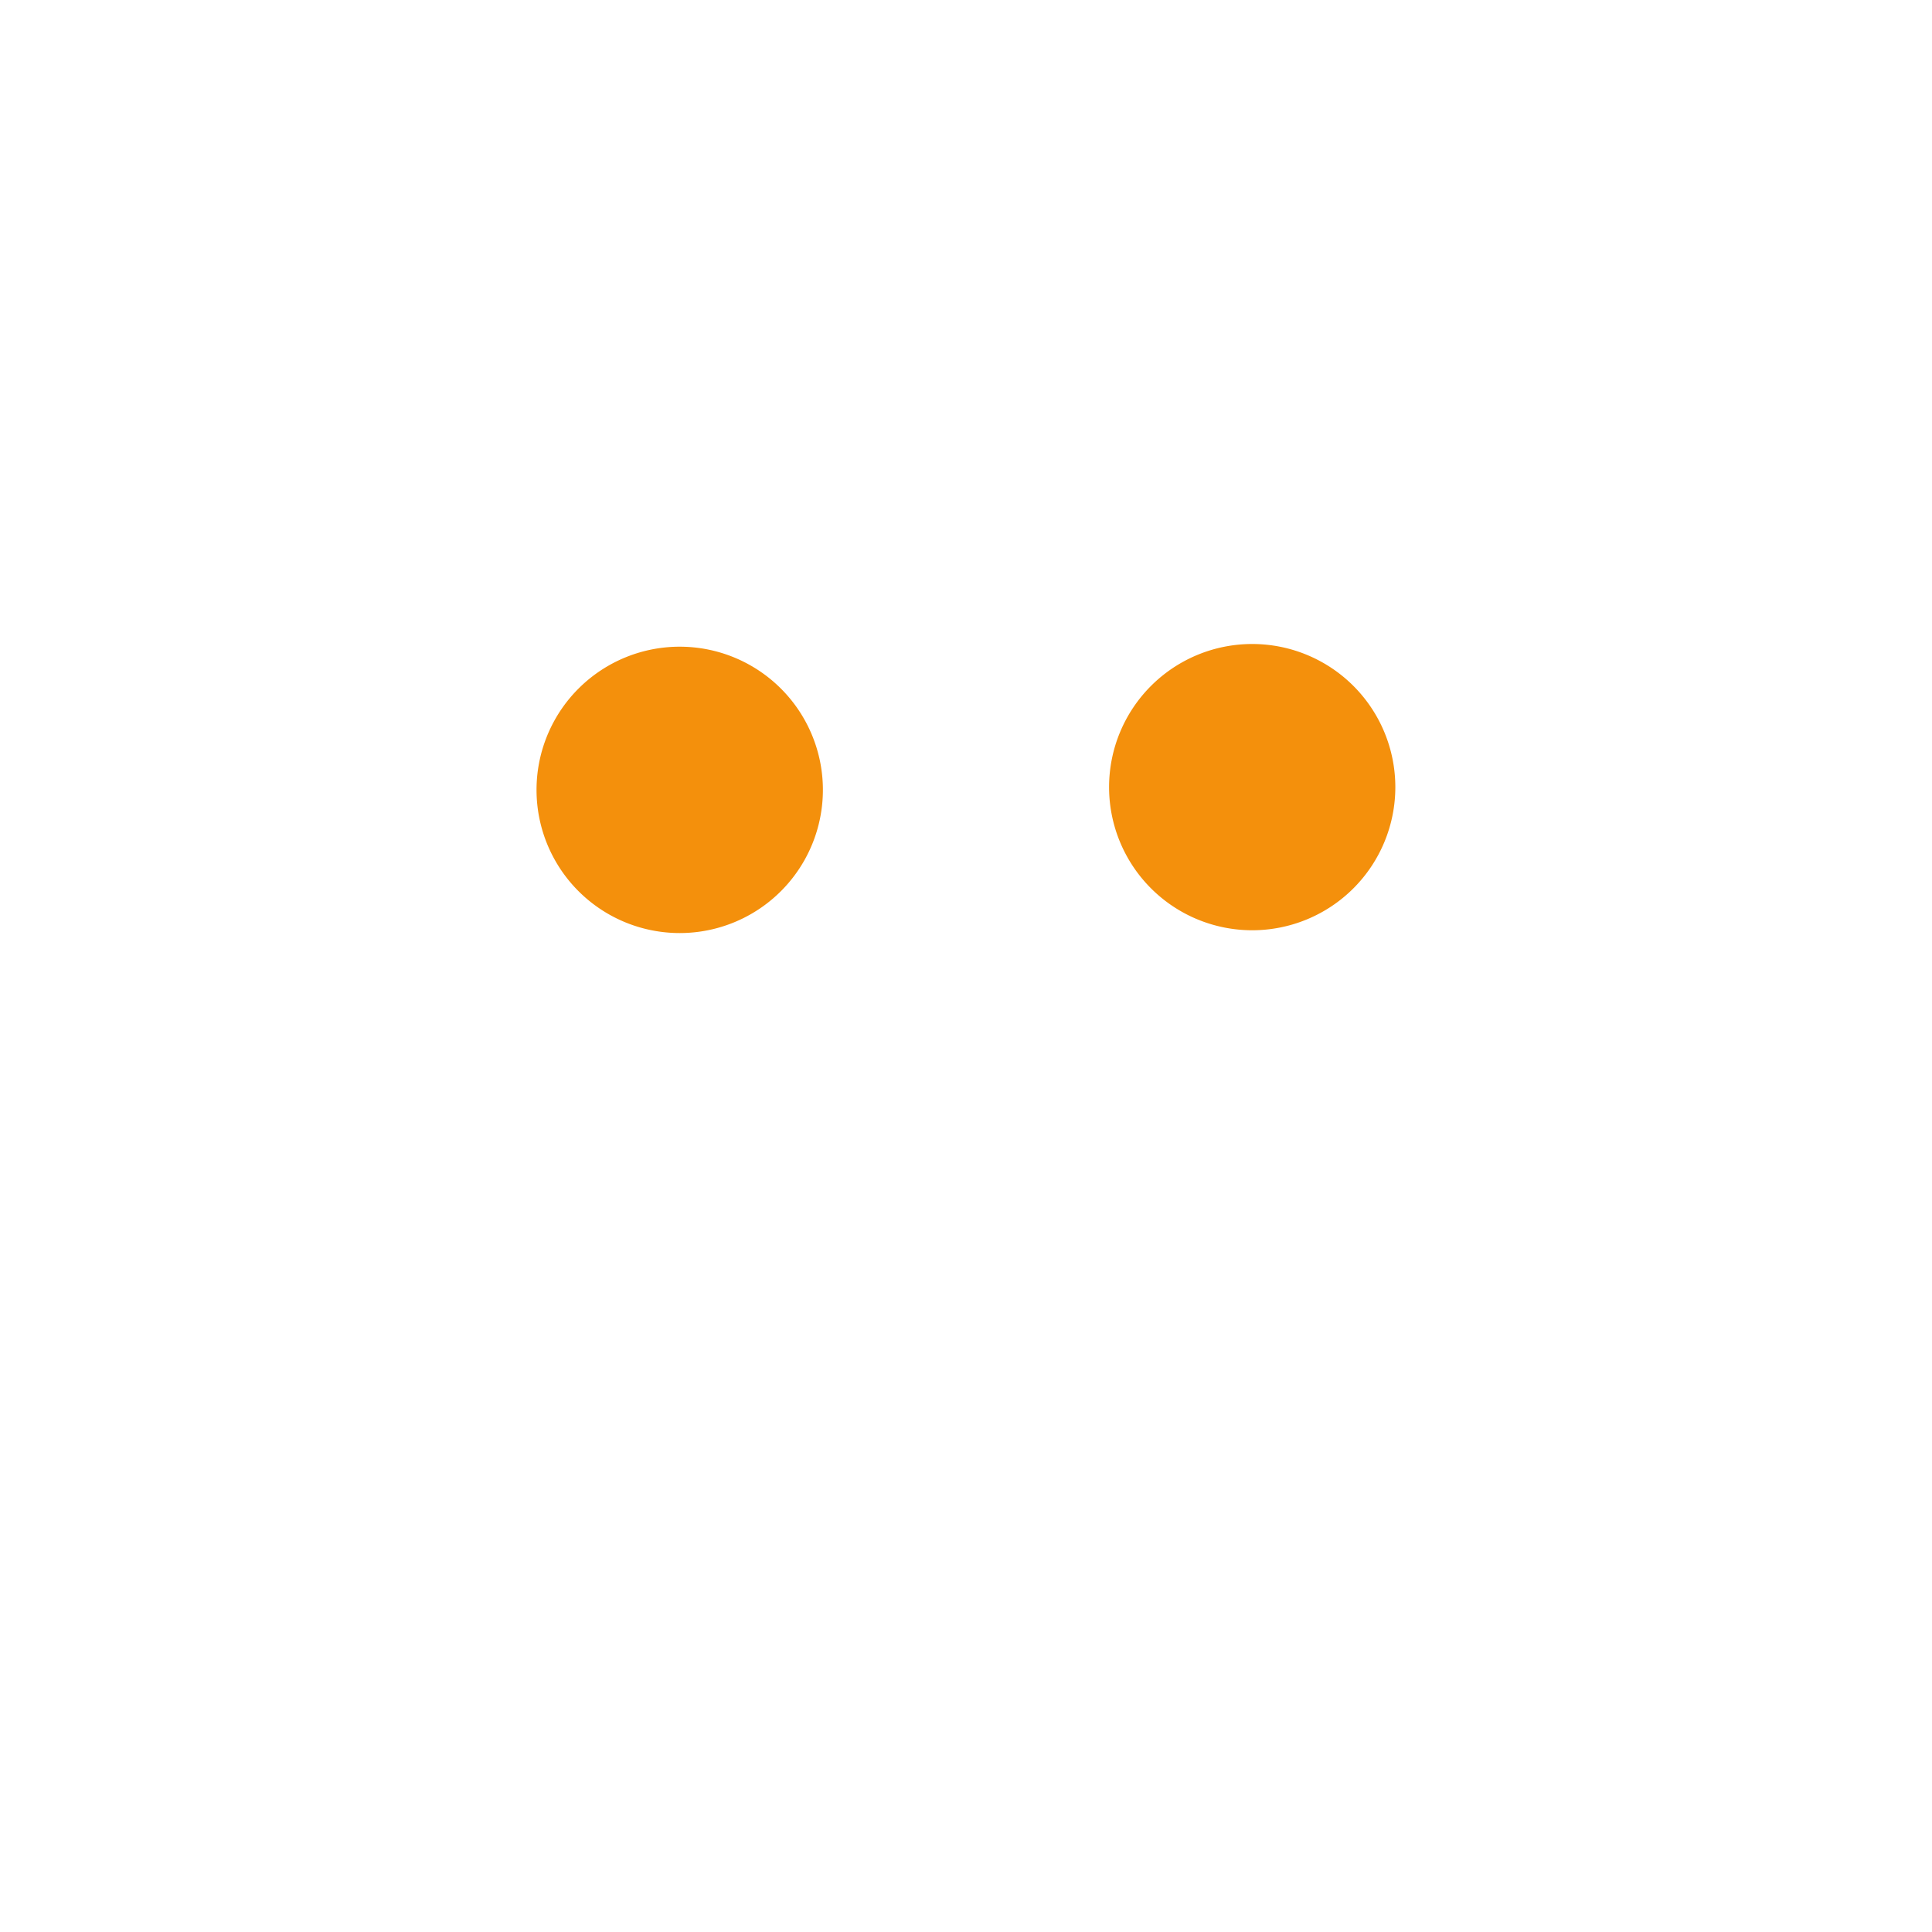 <svg xmlns="http://www.w3.org/2000/svg" viewBox="0 0 36 36"><path d="M15.333 14.667a2.668 2.668 0 1 1-5.335-.001 2.668 2.668 0 0 1 5.335.001M26 14.667a2.667 2.667 0 1 1-5.334 0 2.667 2.667 0 0 1 5.334 0" style="fill:#f4900c;fill-opacity:1"/></svg>